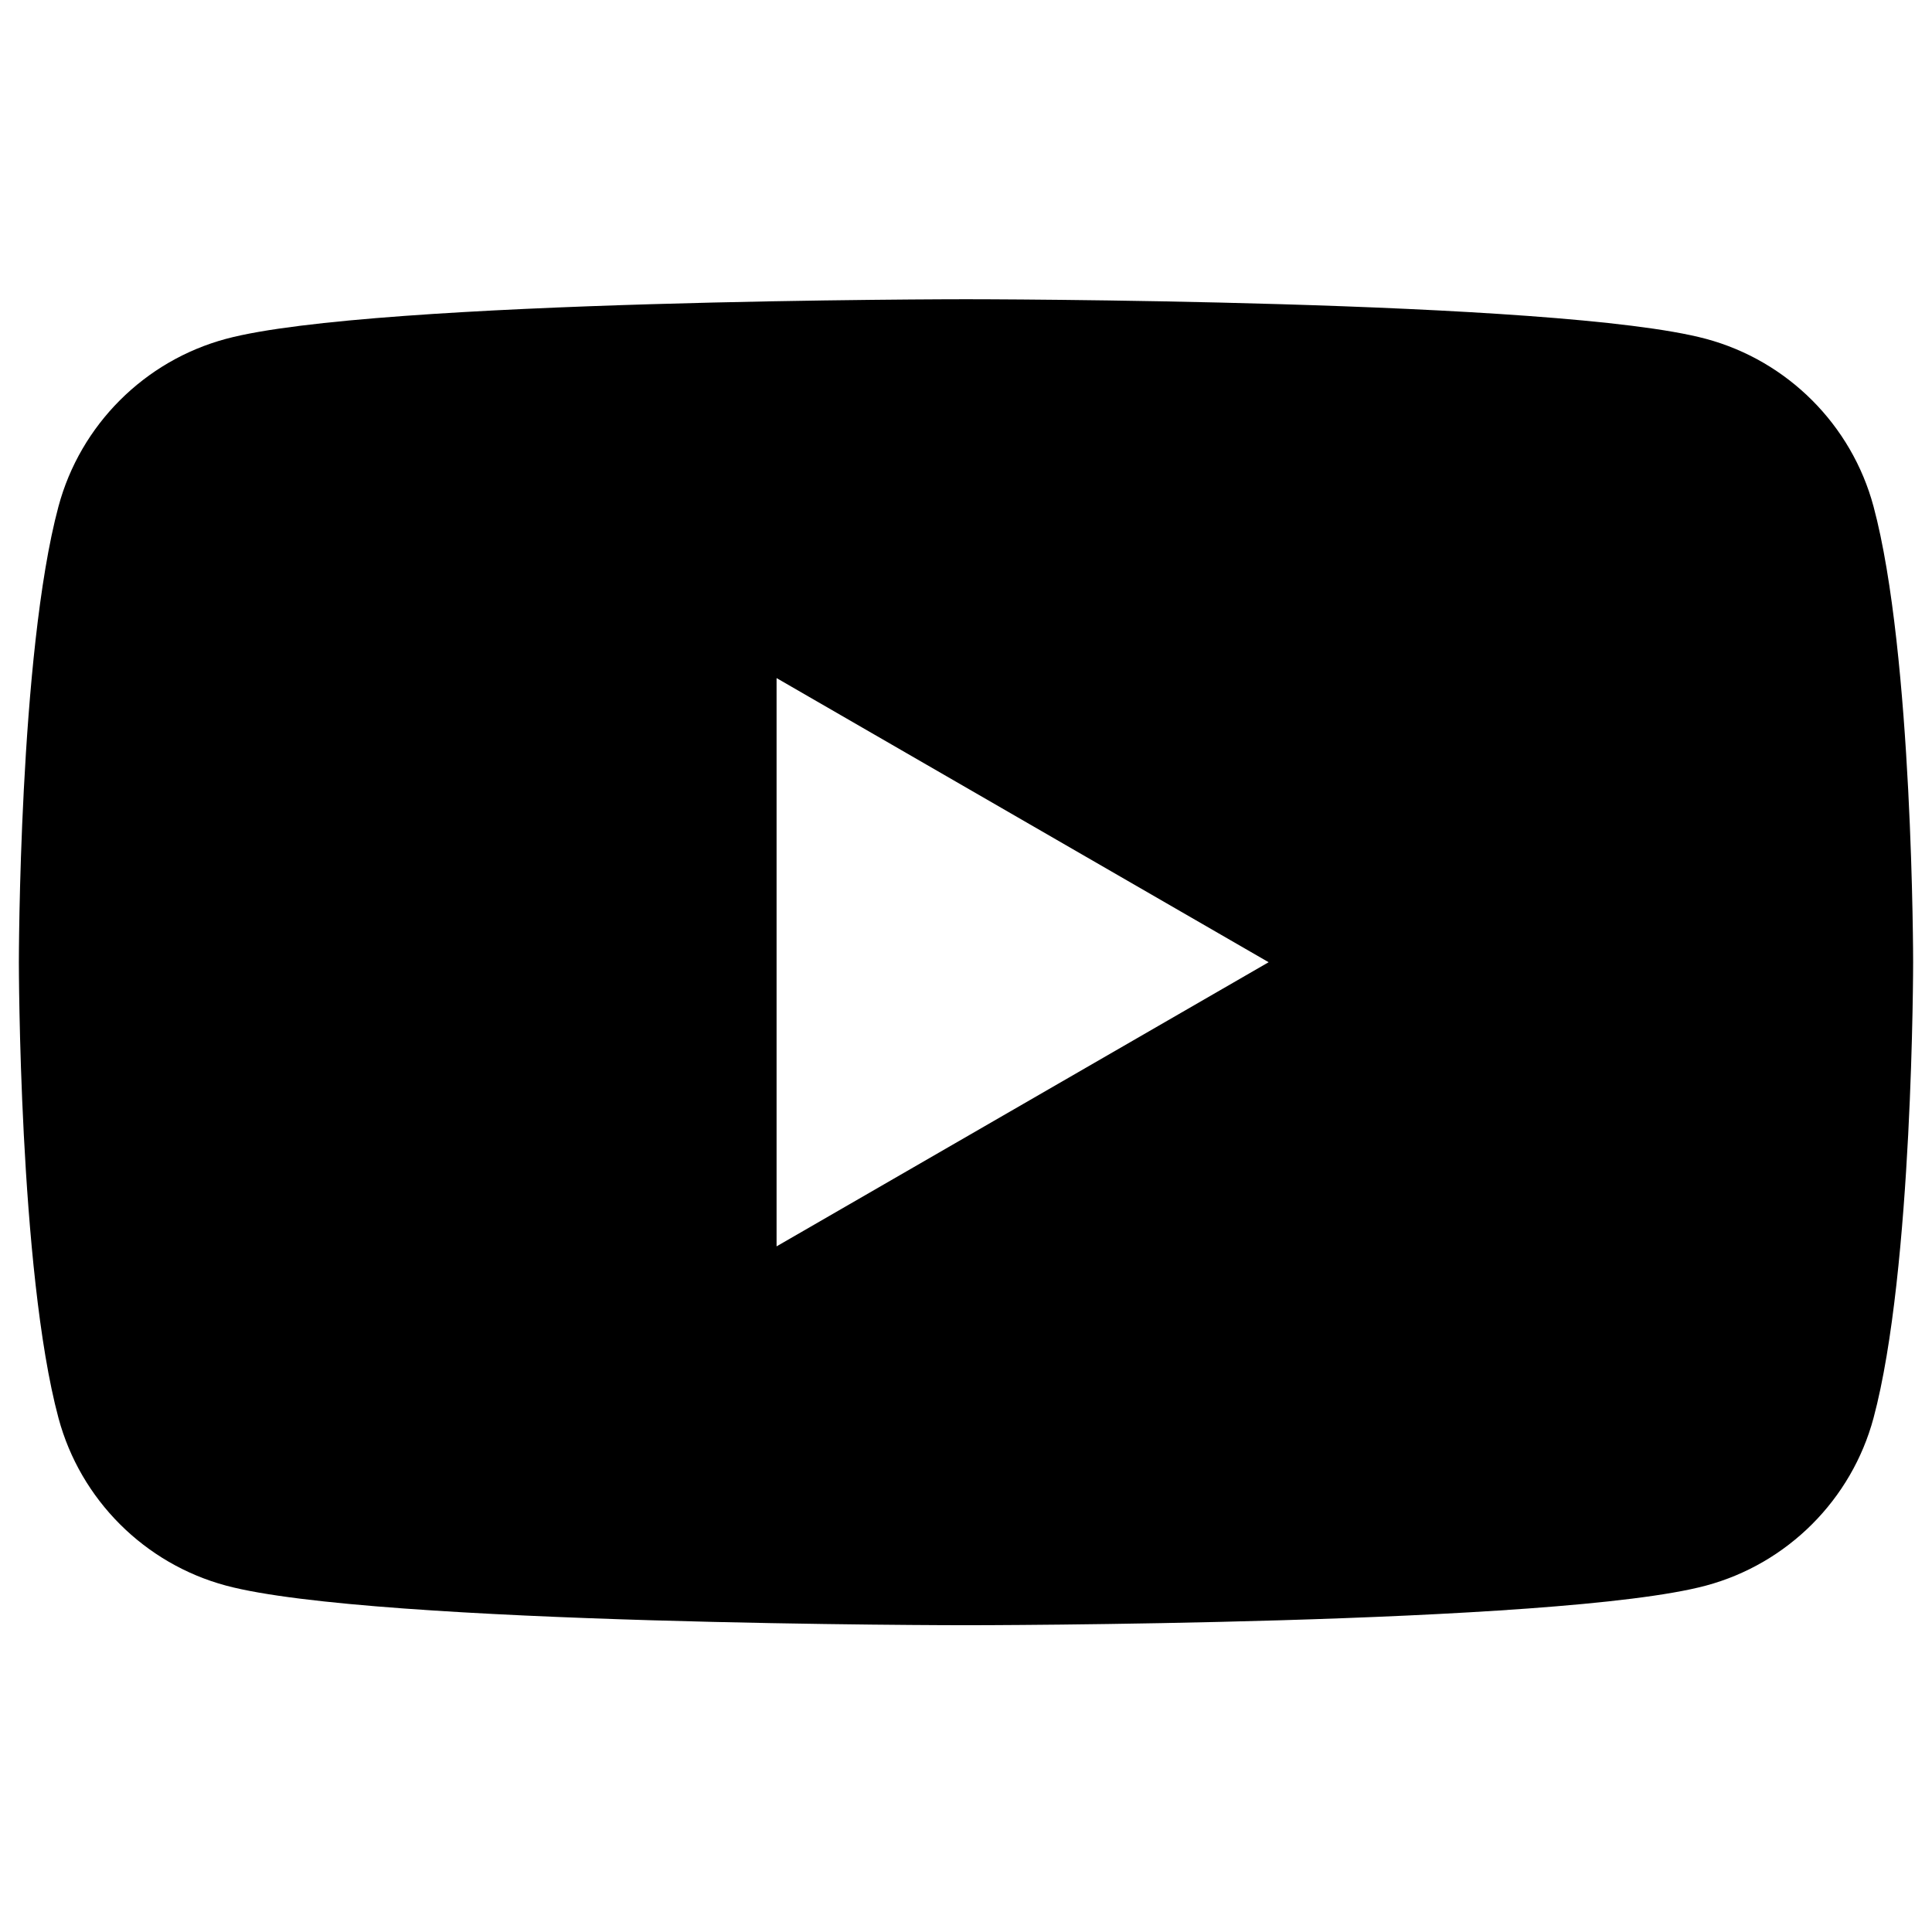 <svg version="1.1" id="Logo" xmlns="http://www.w3.org/2000/svg" xmlns:xlink="http://www.w3.org/1999/xlink" x="0px" y="0px"
	 viewBox="0 0 512 512" style="enable-background:new 0 0 512 512;" xml:space="preserve">
<path class="social-icon" d="M496.5,134.2c-5.8-21.6-22.8-38.6-44.4-44.4C413,79.3,256,79.3,256,79.3s-157,0-196.1,10.5
	c-21.6,5.8-38.6,22.8-44.4,44.4C5,173.3,5,255,5,255s0,81.7,10.5,120.8c5.8,21.6,22.8,38.6,44.4,44.4C99,430.7,256,430.7,256,430.7
	s157,0,196.1-10.5c21.6-5.8,38.6-22.8,44.4-44.4C507,336.7,507,255,507,255S507,173.3,496.5,134.2z M205.8,330.3V179.7L336.2,255
	L205.8,330.3z"/>
</svg>
